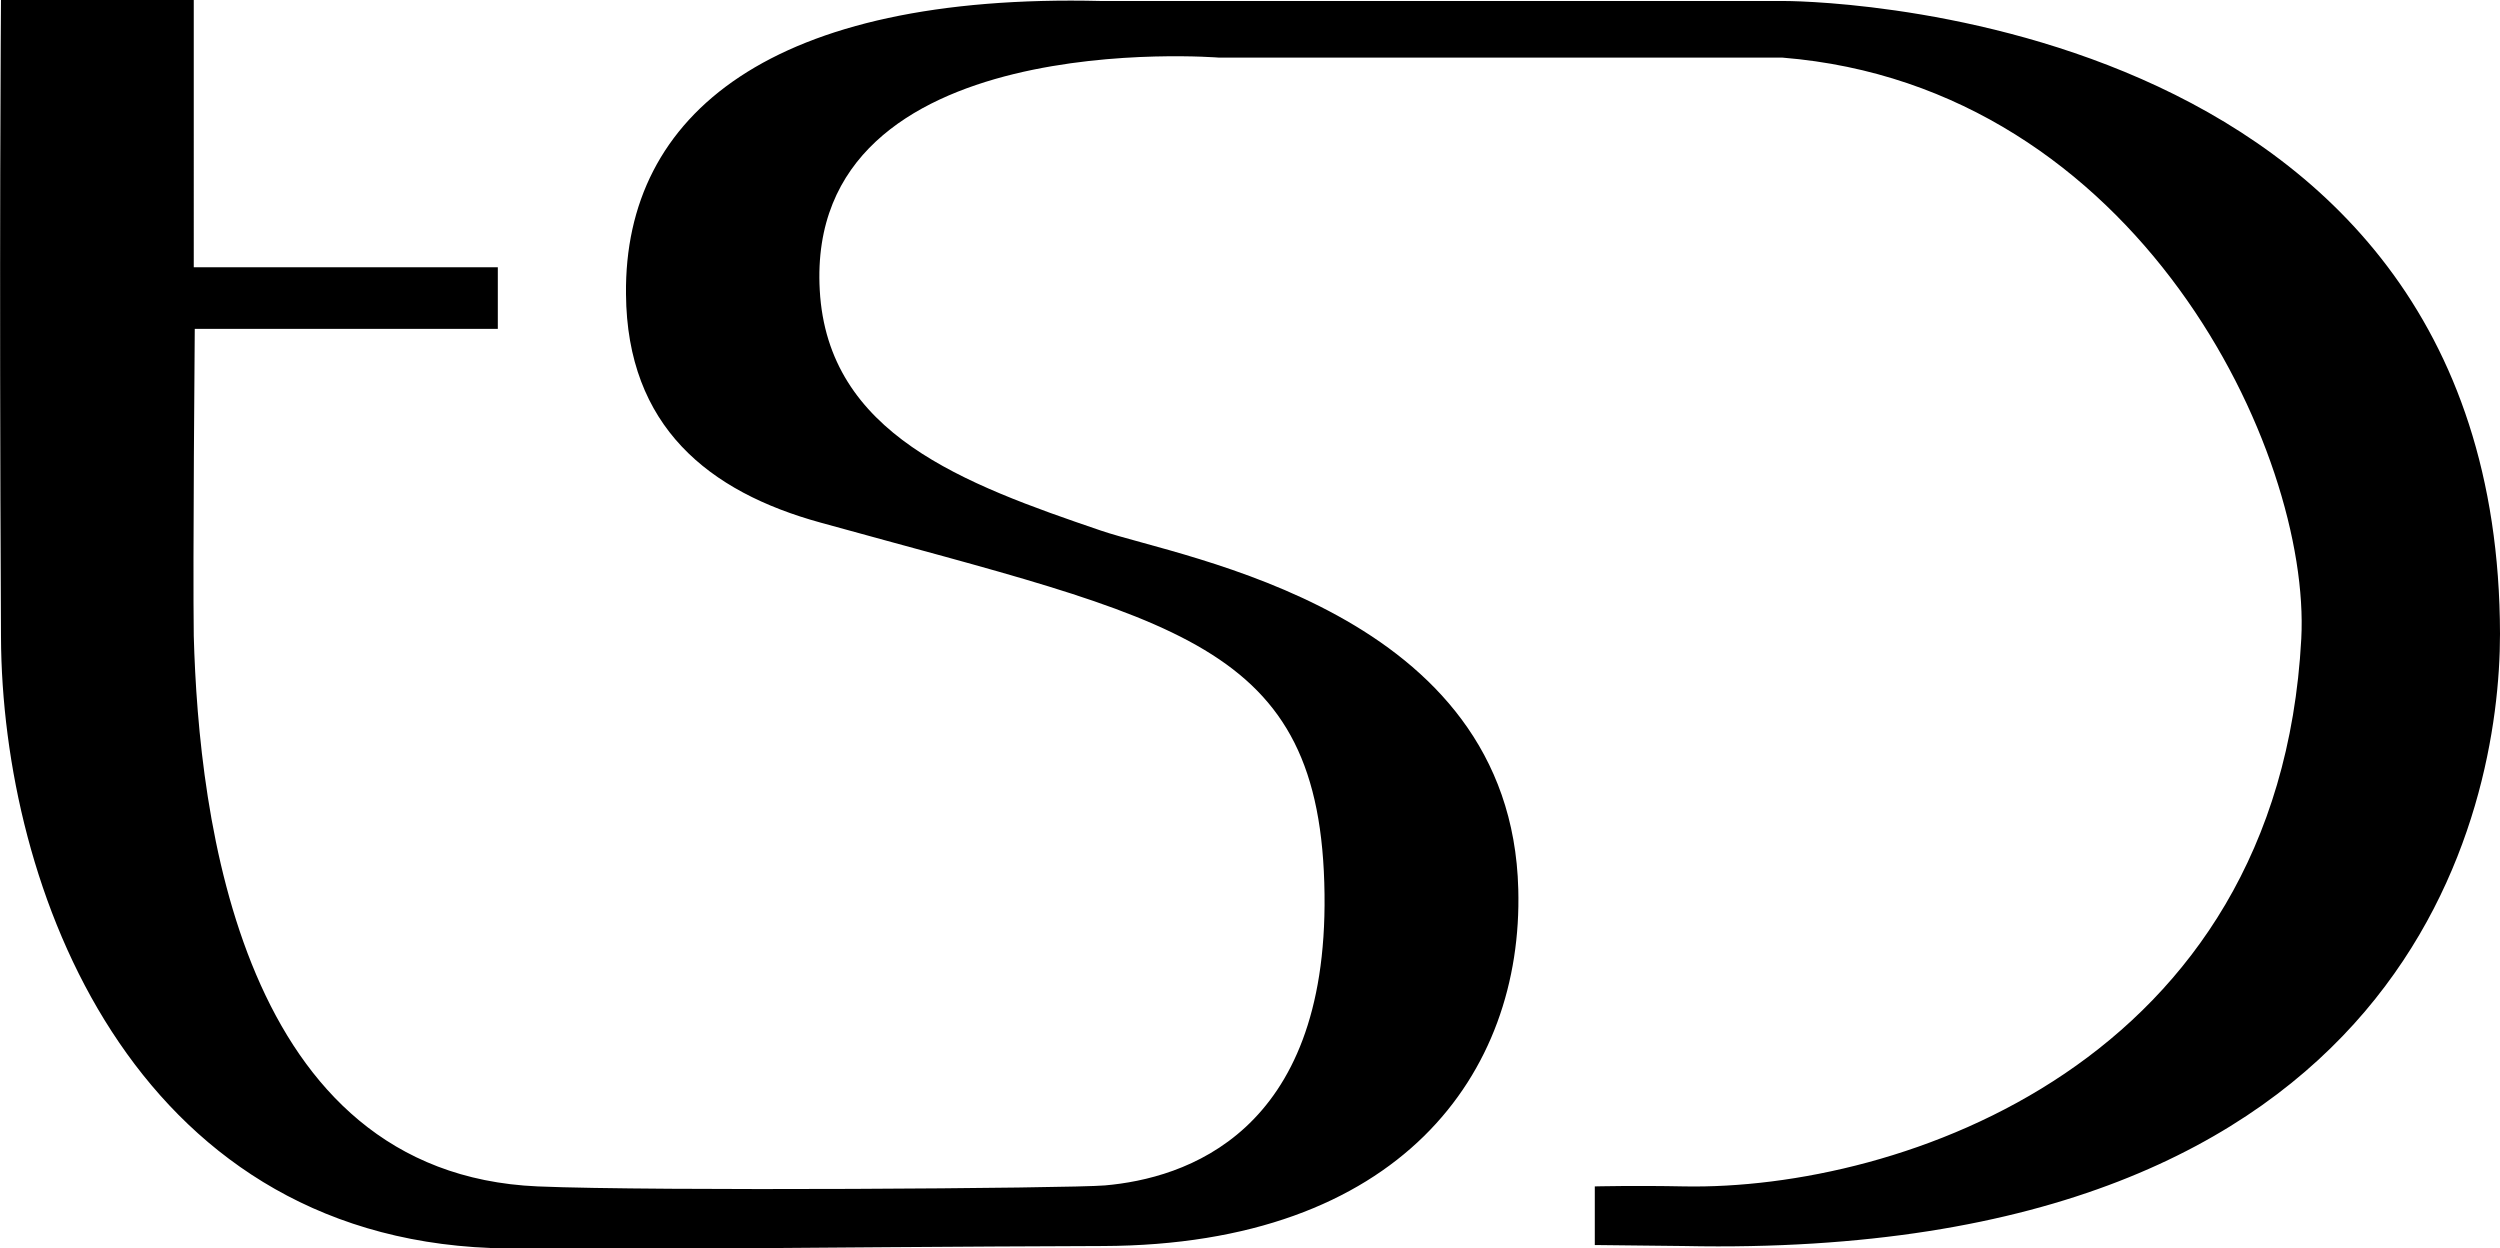 <?xml version="1.0" encoding="utf-8"?>
<svg version="1.1" id="Layer_1" xmlns="http://www.w3.org/2000/svg" xmlns:xlink="http://www.w3.org/1999/xlink" x="0px" y="0px"
	 viewBox="0 0 251.6 125.6" style="enable-background:new 0 0 251.6 125.6;" xml:space="preserve">
<style type="text/css">
	.tsd-logo{fill:#000000;}
</style>
		<path class="tsd-logo" d="M19.5,26.9h30.6l0,6.2l-30.5,0c0,0-0.2,23.8-0.1,30.9c0.5,18.3,4.7,54.1,34.6,55.4
			c11.7,0.5,53.7,0.2,57.1-0.1c8-0.7,22.4-5.2,22.1-29.3c-0.3-25.6-15-27.5-50.7-37.4c-11.3-3.1-19.5-9.7-19.6-23
			C62.8,11.4,77.8-0.7,110.8,0.1h68.7c0,0,72-0.3,72.1,63.7c0,17.7-8.9,63.1-82.1,61.6l-9-0.1v-5.9c0,0,4.1-0.1,9,0
			c21.6,0.4,59.8-12.3,62.1-55.1c1-18.8-16.4-55.6-52.2-58.5h-56.7c0,0-41.7-3.4-40.2,23.4c0.8,14.5,14.5,19.5,28.3,24.2
			c8.2,2.8,41.3,8,42,36.1c0.5,18.5-11.9,35.8-41.8,35.9c-30.4,0.1-54.1,0.5-61.6,0.2C13.3,124.2,0.2,89.4,0.1,64.1
			c-0.2-39,0-64.1,0-64.1h19.4V26.9z"/>
</svg>

